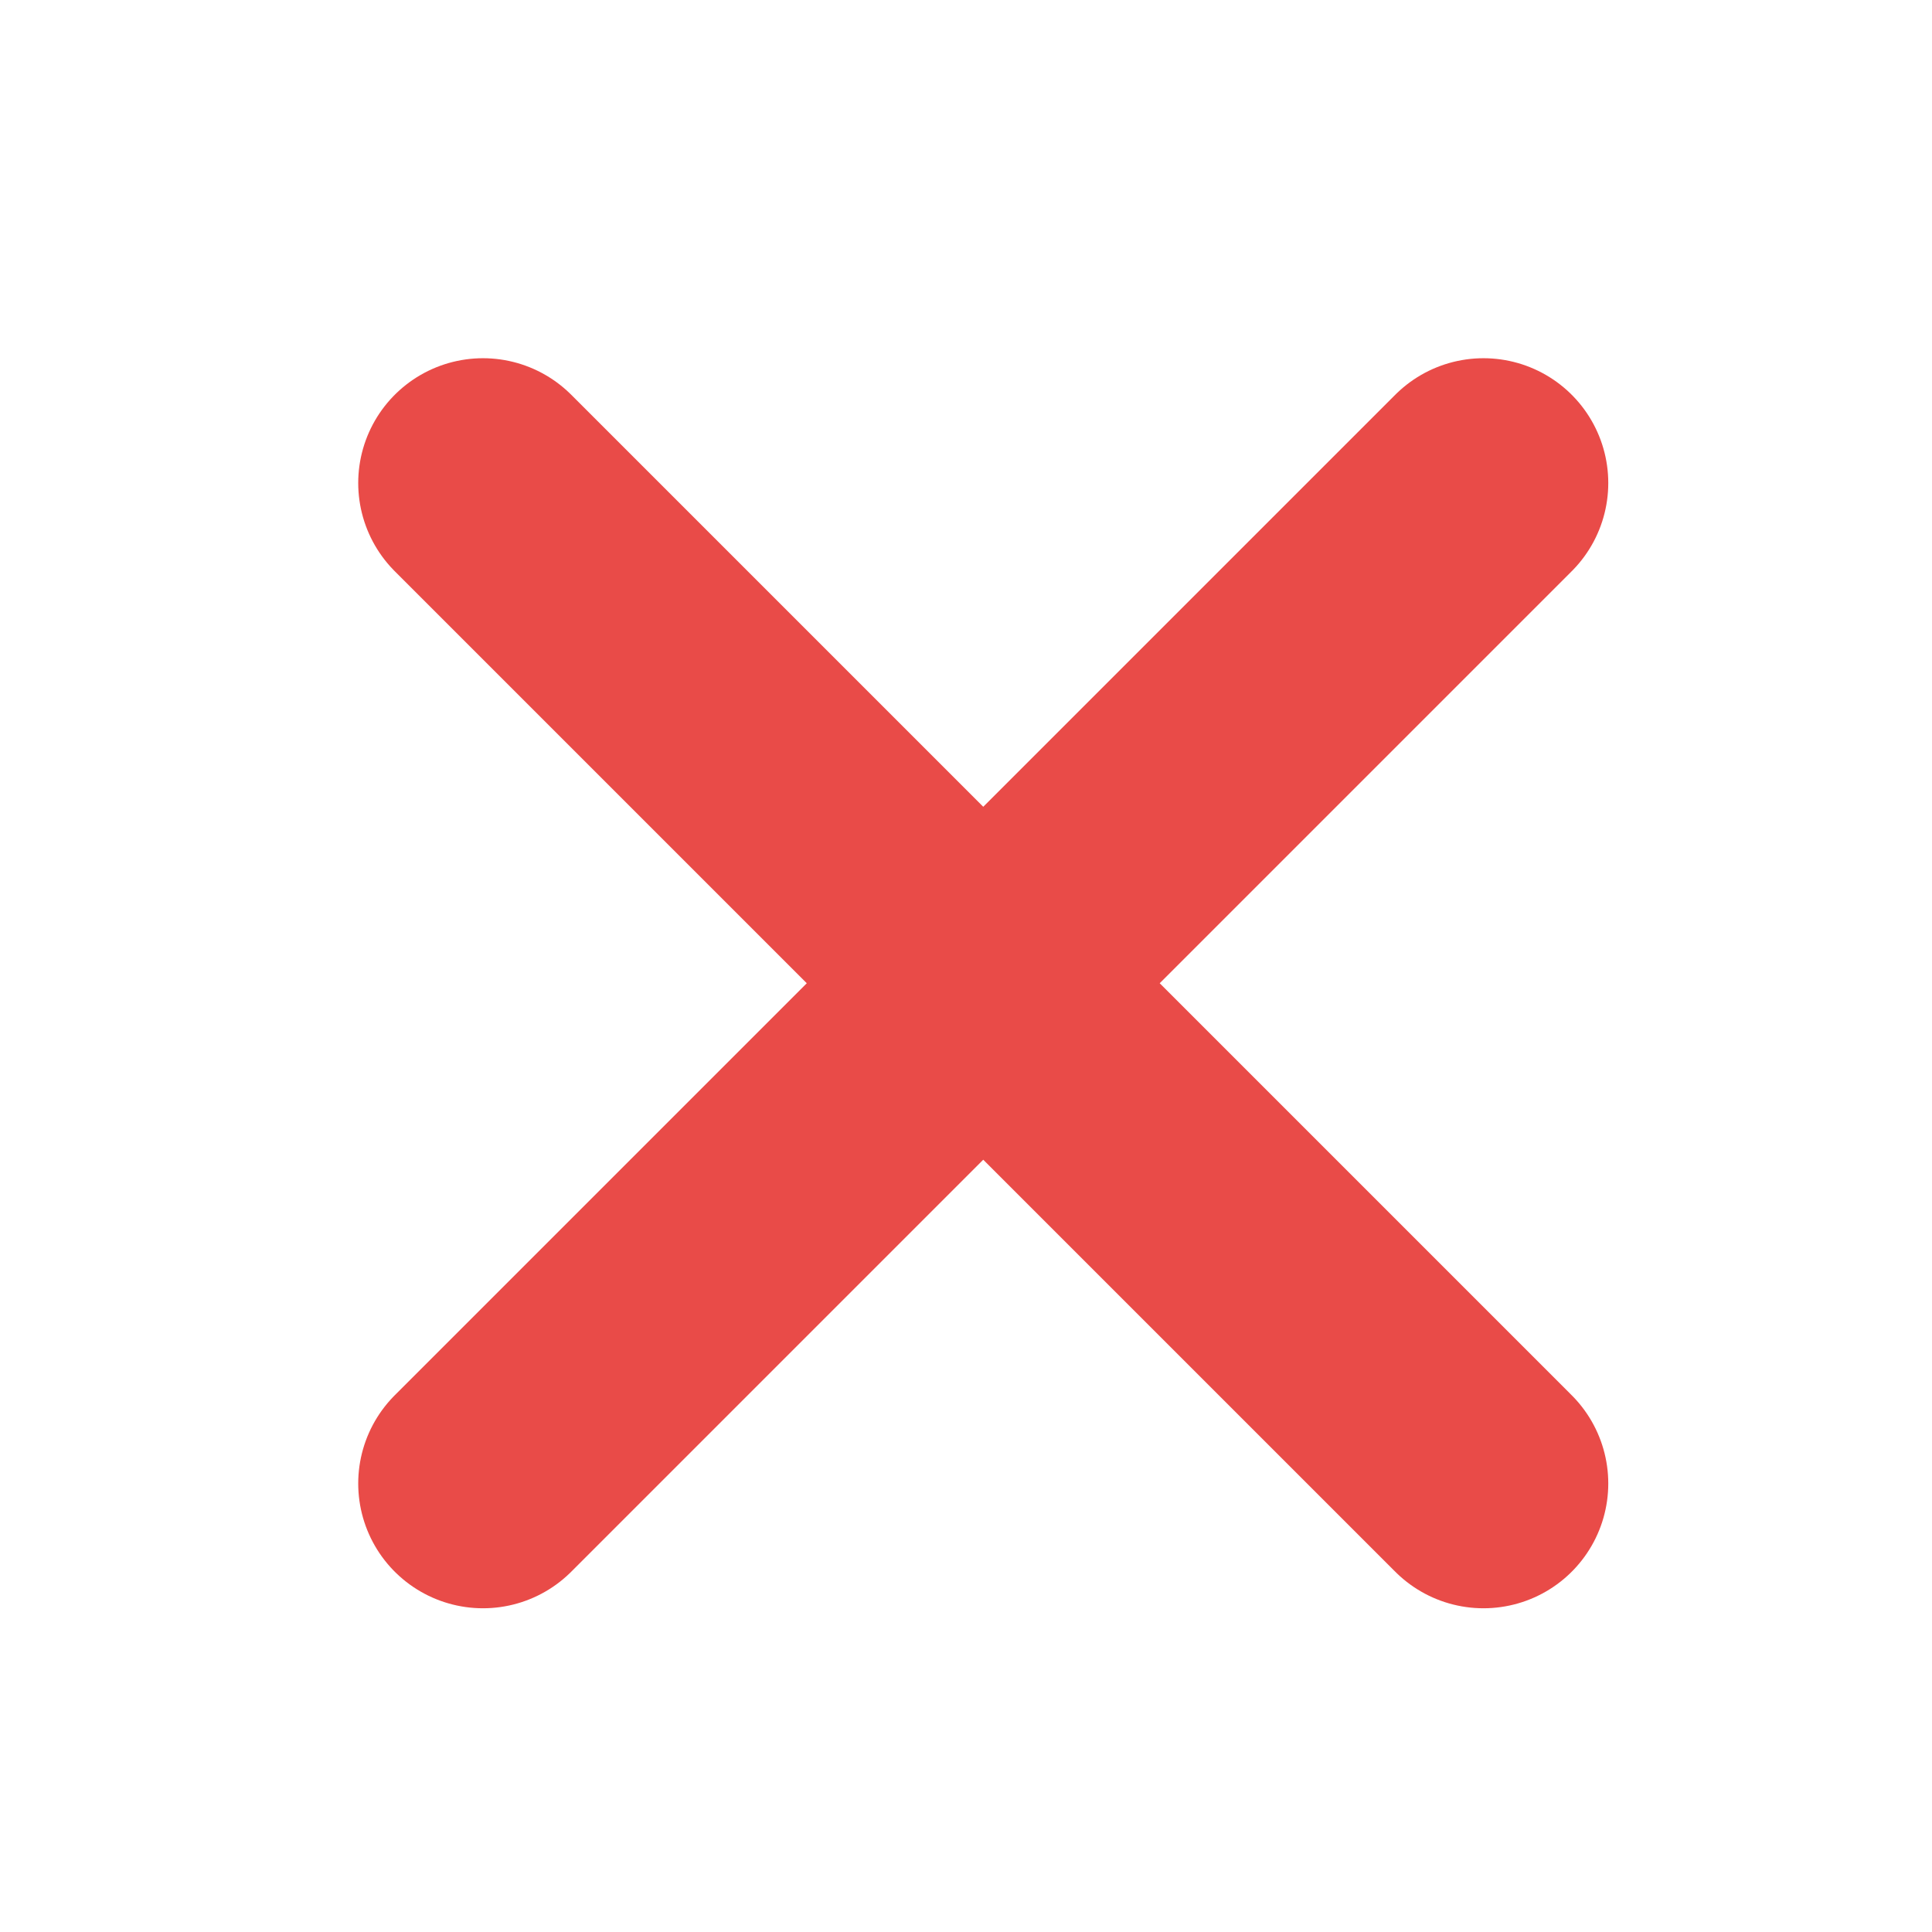 <svg width="40" height="40" viewBox="0 0 40 40" fill="none" xmlns="http://www.w3.org/2000/svg">
<path d="M30.714 30.714L10 10M30.714 10L10 30.714" stroke="#E94B48" stroke-width="5.167" stroke-linecap="round"/>
</svg>
